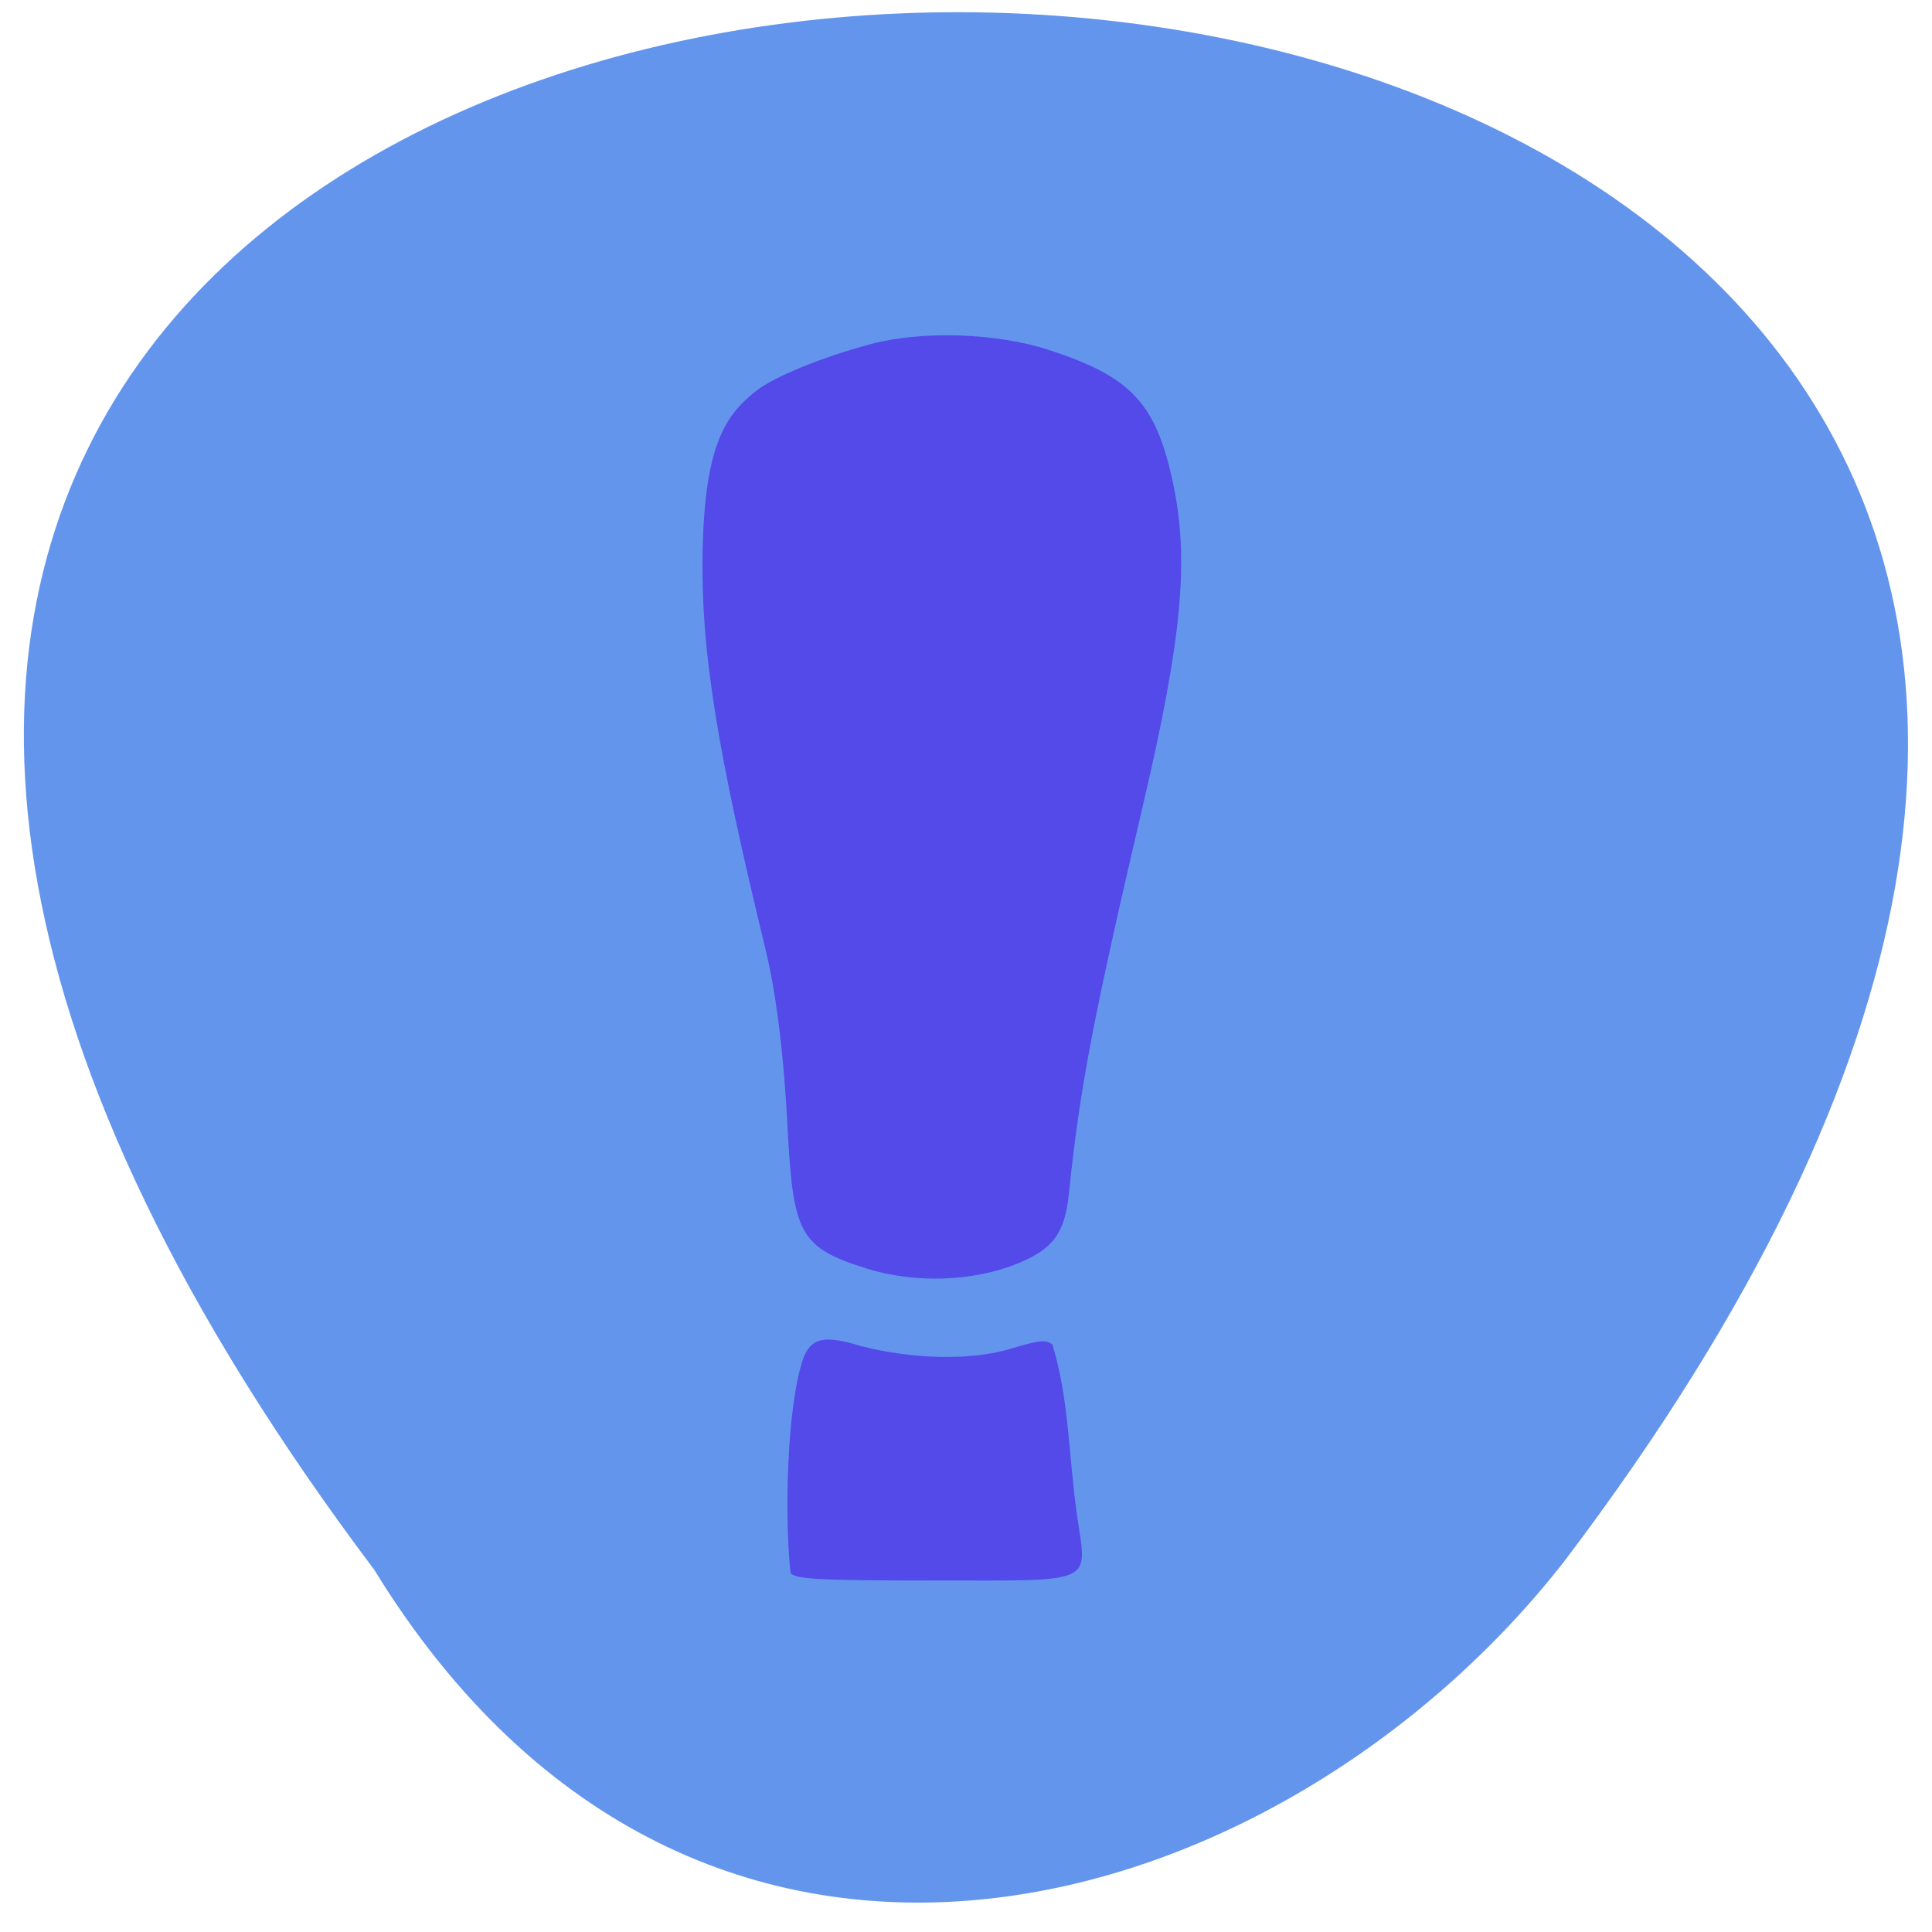 <svg xmlns="http://www.w3.org/2000/svg" viewBox="0 0 256 256"><path d="m 49.594 208.01 c -208.28 -276.96 363.74 -273.04 157.68 -1.127 -37.25 47.726 -114.62 71.23 -157.68 1.127 z" fill="#6495ed" color="#000"/><path d="m 11.763 221.85 c -0.824 -7.165 -0.612 -22.772 1.711 -29.759 1.086 -2.902 2.889 -3.298 7.871 -1.73 6.748 1.766 14.793 2.088 20.324 0.398 3.974 -1.231 4.972 -1.332 5.79 -0.586 2.304 7.777 2.143 15.11 3.375 23.855 1.349 9.429 2.681 8.827 -19.526 8.827 -15.481 0 -18.785 -0.17 -19.546 -1.01 z m 10.293 -42.26 c -8.846 -2.827 -9.925 -4.71 -10.663 -18.605 -0.24 -4.512 -0.815 -16.21 -3.061 -25.637 -6.491 -27.24 -8.89 -41.27 -8.559 -55.6 0.336 -14.548 3.241 -18.477 7.192 -21.708 2.423 -1.981 8.925 -4.697 15.654 -6.54 c 6.984 -1.913 17.225 -1.577 24.373 0.8 11.243 3.738 14.575 7.374 16.896 18.436 2.227 10.612 1.238 21.474 -4.047 44.45 -6.888 29.942 -8.643 39.3 -10.157 54.14 -0.548 5.372 -2.138 7.572 -6.912 9.564 -6.118 2.553 -14.08 2.823 -20.717 0.703 z" fill="#5449e9" transform="matrix(0.972 0 0 0.956 93.33 -3.623)"/></svg>